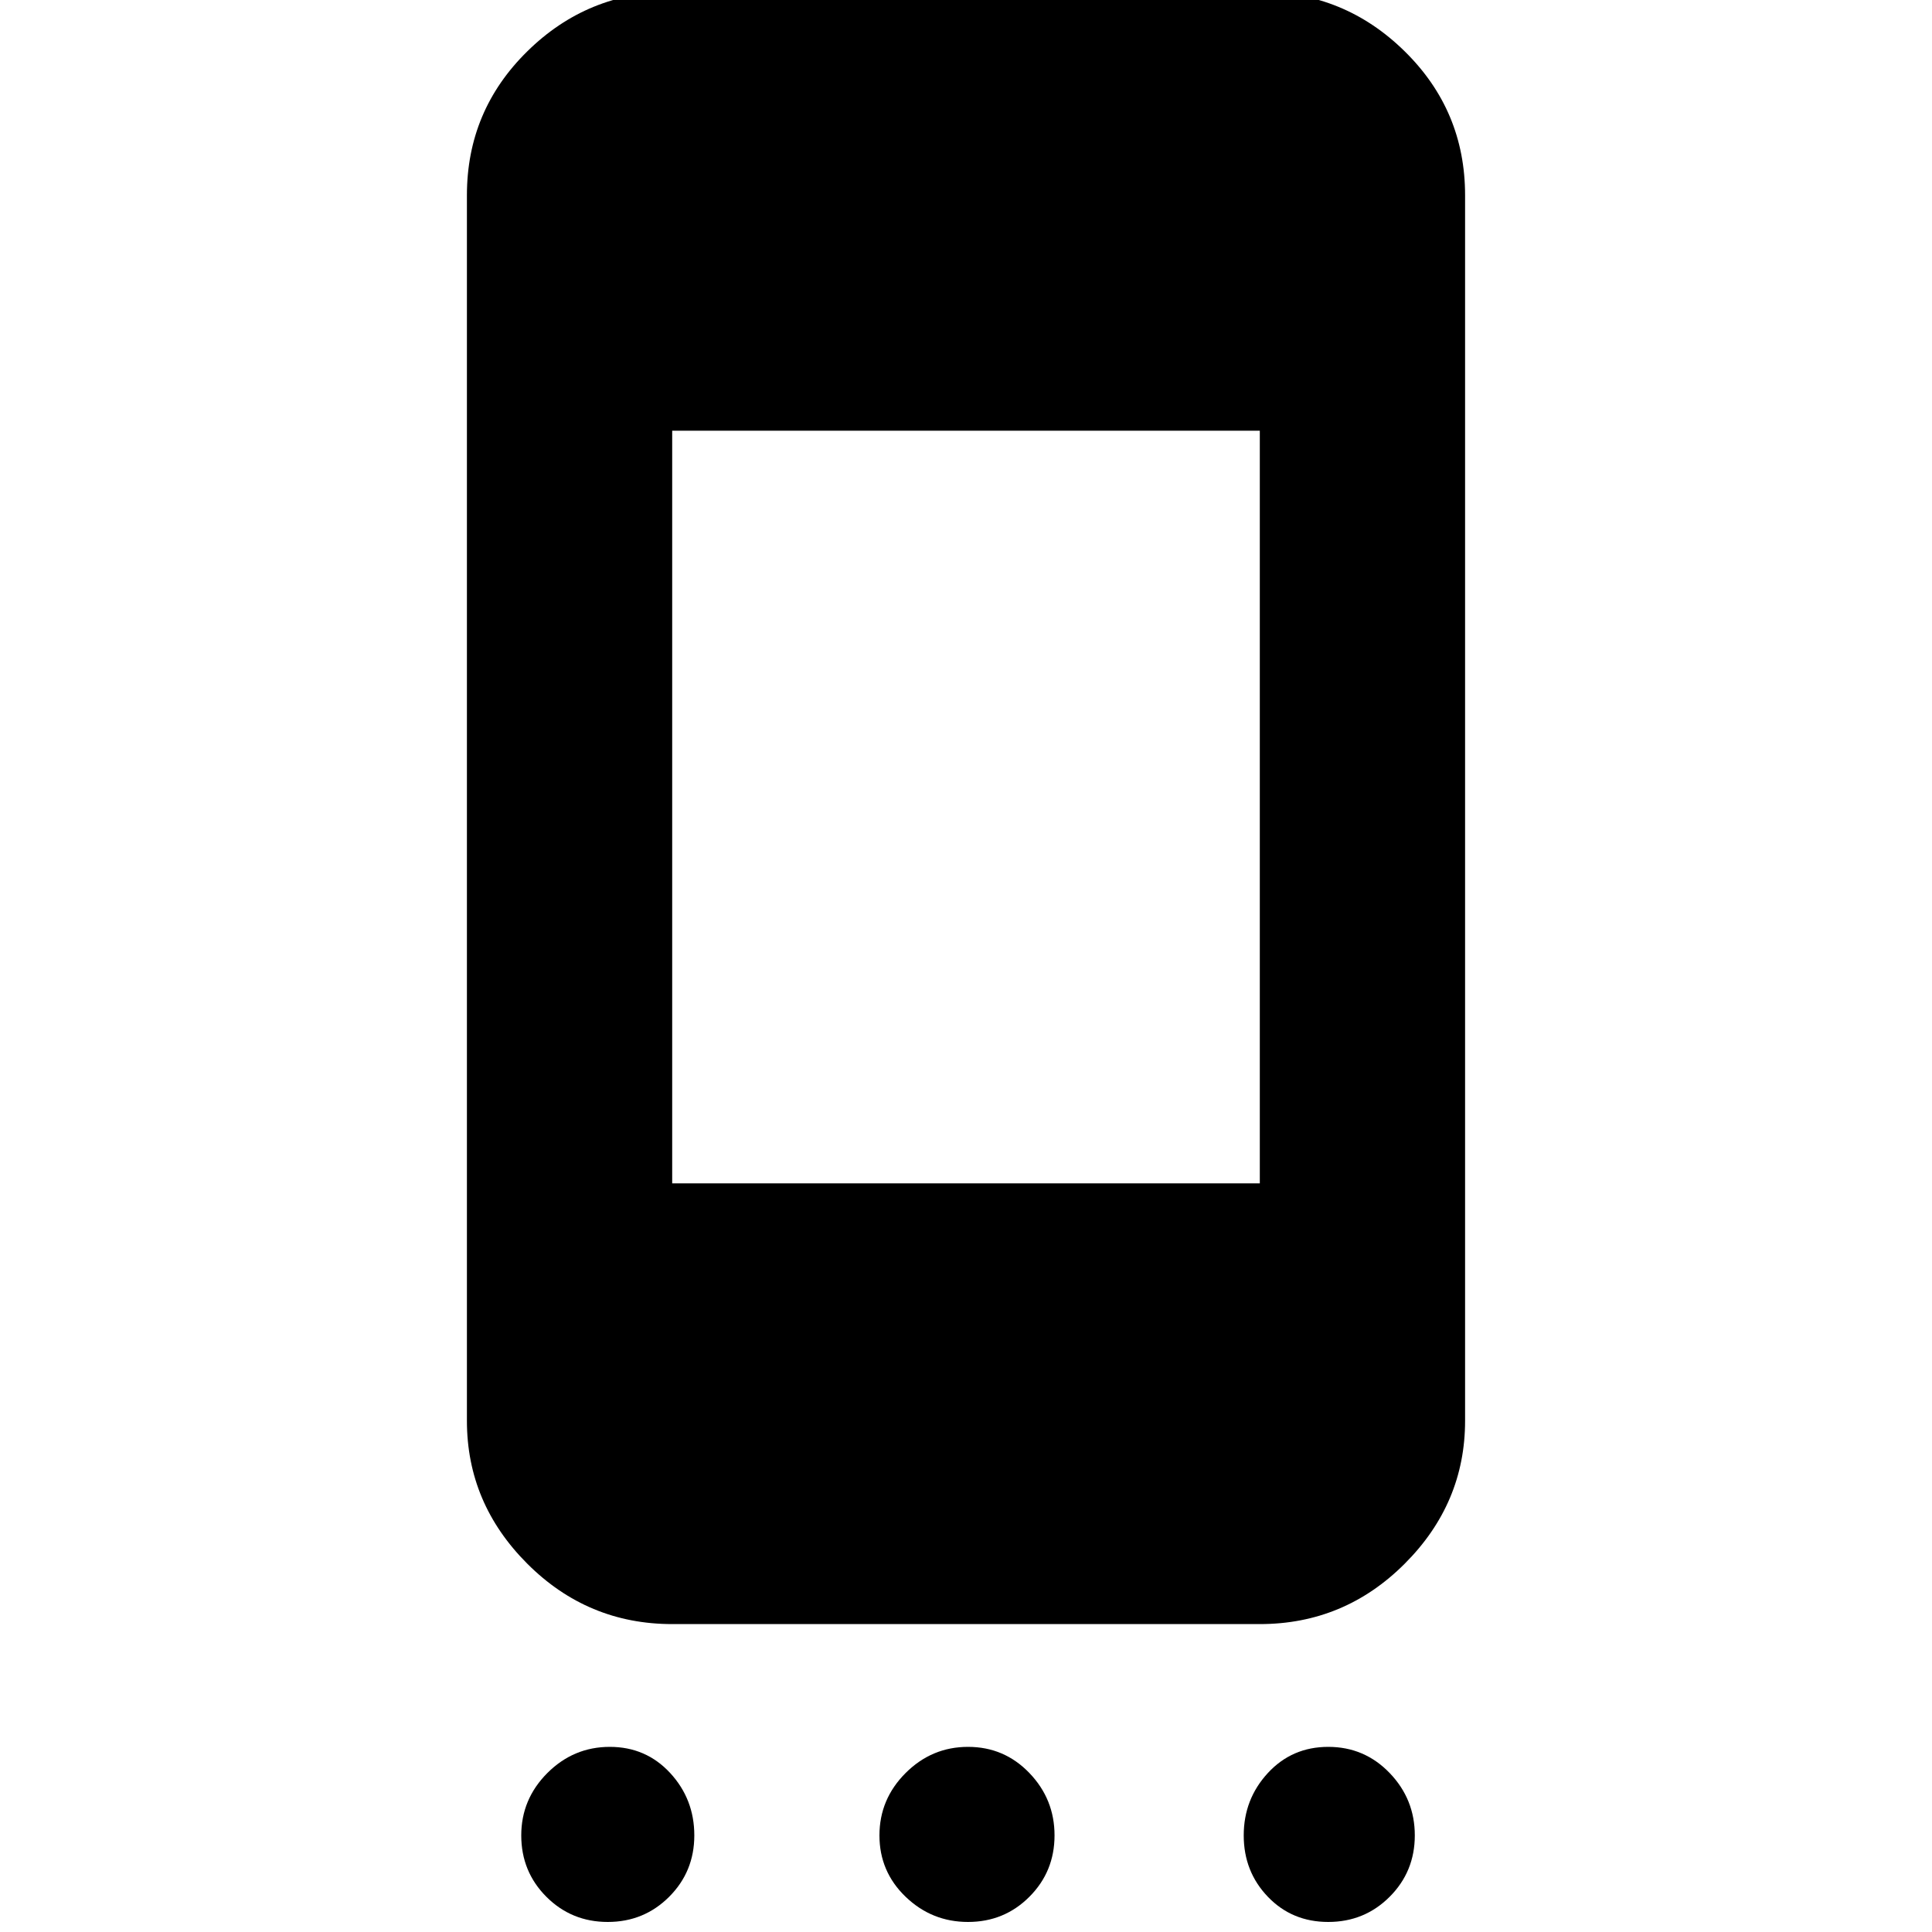 <svg xmlns="http://www.w3.org/2000/svg" height="40" width="40"><path d="M13.917 33.625q-1.75 0-3-1.25t-1.25-2.958V4.042q0-1.75 1.25-2.979 1.25-1.23 3-1.23h12.166q1.75 0 3 1.23 1.25 1.229 1.25 2.979v25.375q0 1.708-1.25 2.958-1.25 1.25-3 1.25Zm0-9.125h12.166V8.917H13.917Zm-1.334 15.292q-.75 0-1.271-.521-.52-.521-.52-1.271 0-.75.541-1.292.542-.541 1.292-.541t1.25.541q.5.542.5 1.292t-.521 1.271q-.521.521-1.271.521Zm7.459 0q-.75 0-1.292-.521T18.208 38q0-.75.542-1.292.542-.541 1.292-.541t1.27.541q.521.542.521 1.292t-.521 1.271q-.52.521-1.27.521Zm7.458 0q-.75 0-1.25-.521T25.75 38q0-.75.5-1.292.5-.541 1.25-.541t1.271.541q.521.542.521 1.292t-.521 1.271q-.521.521-1.271.521Z"/></svg>
